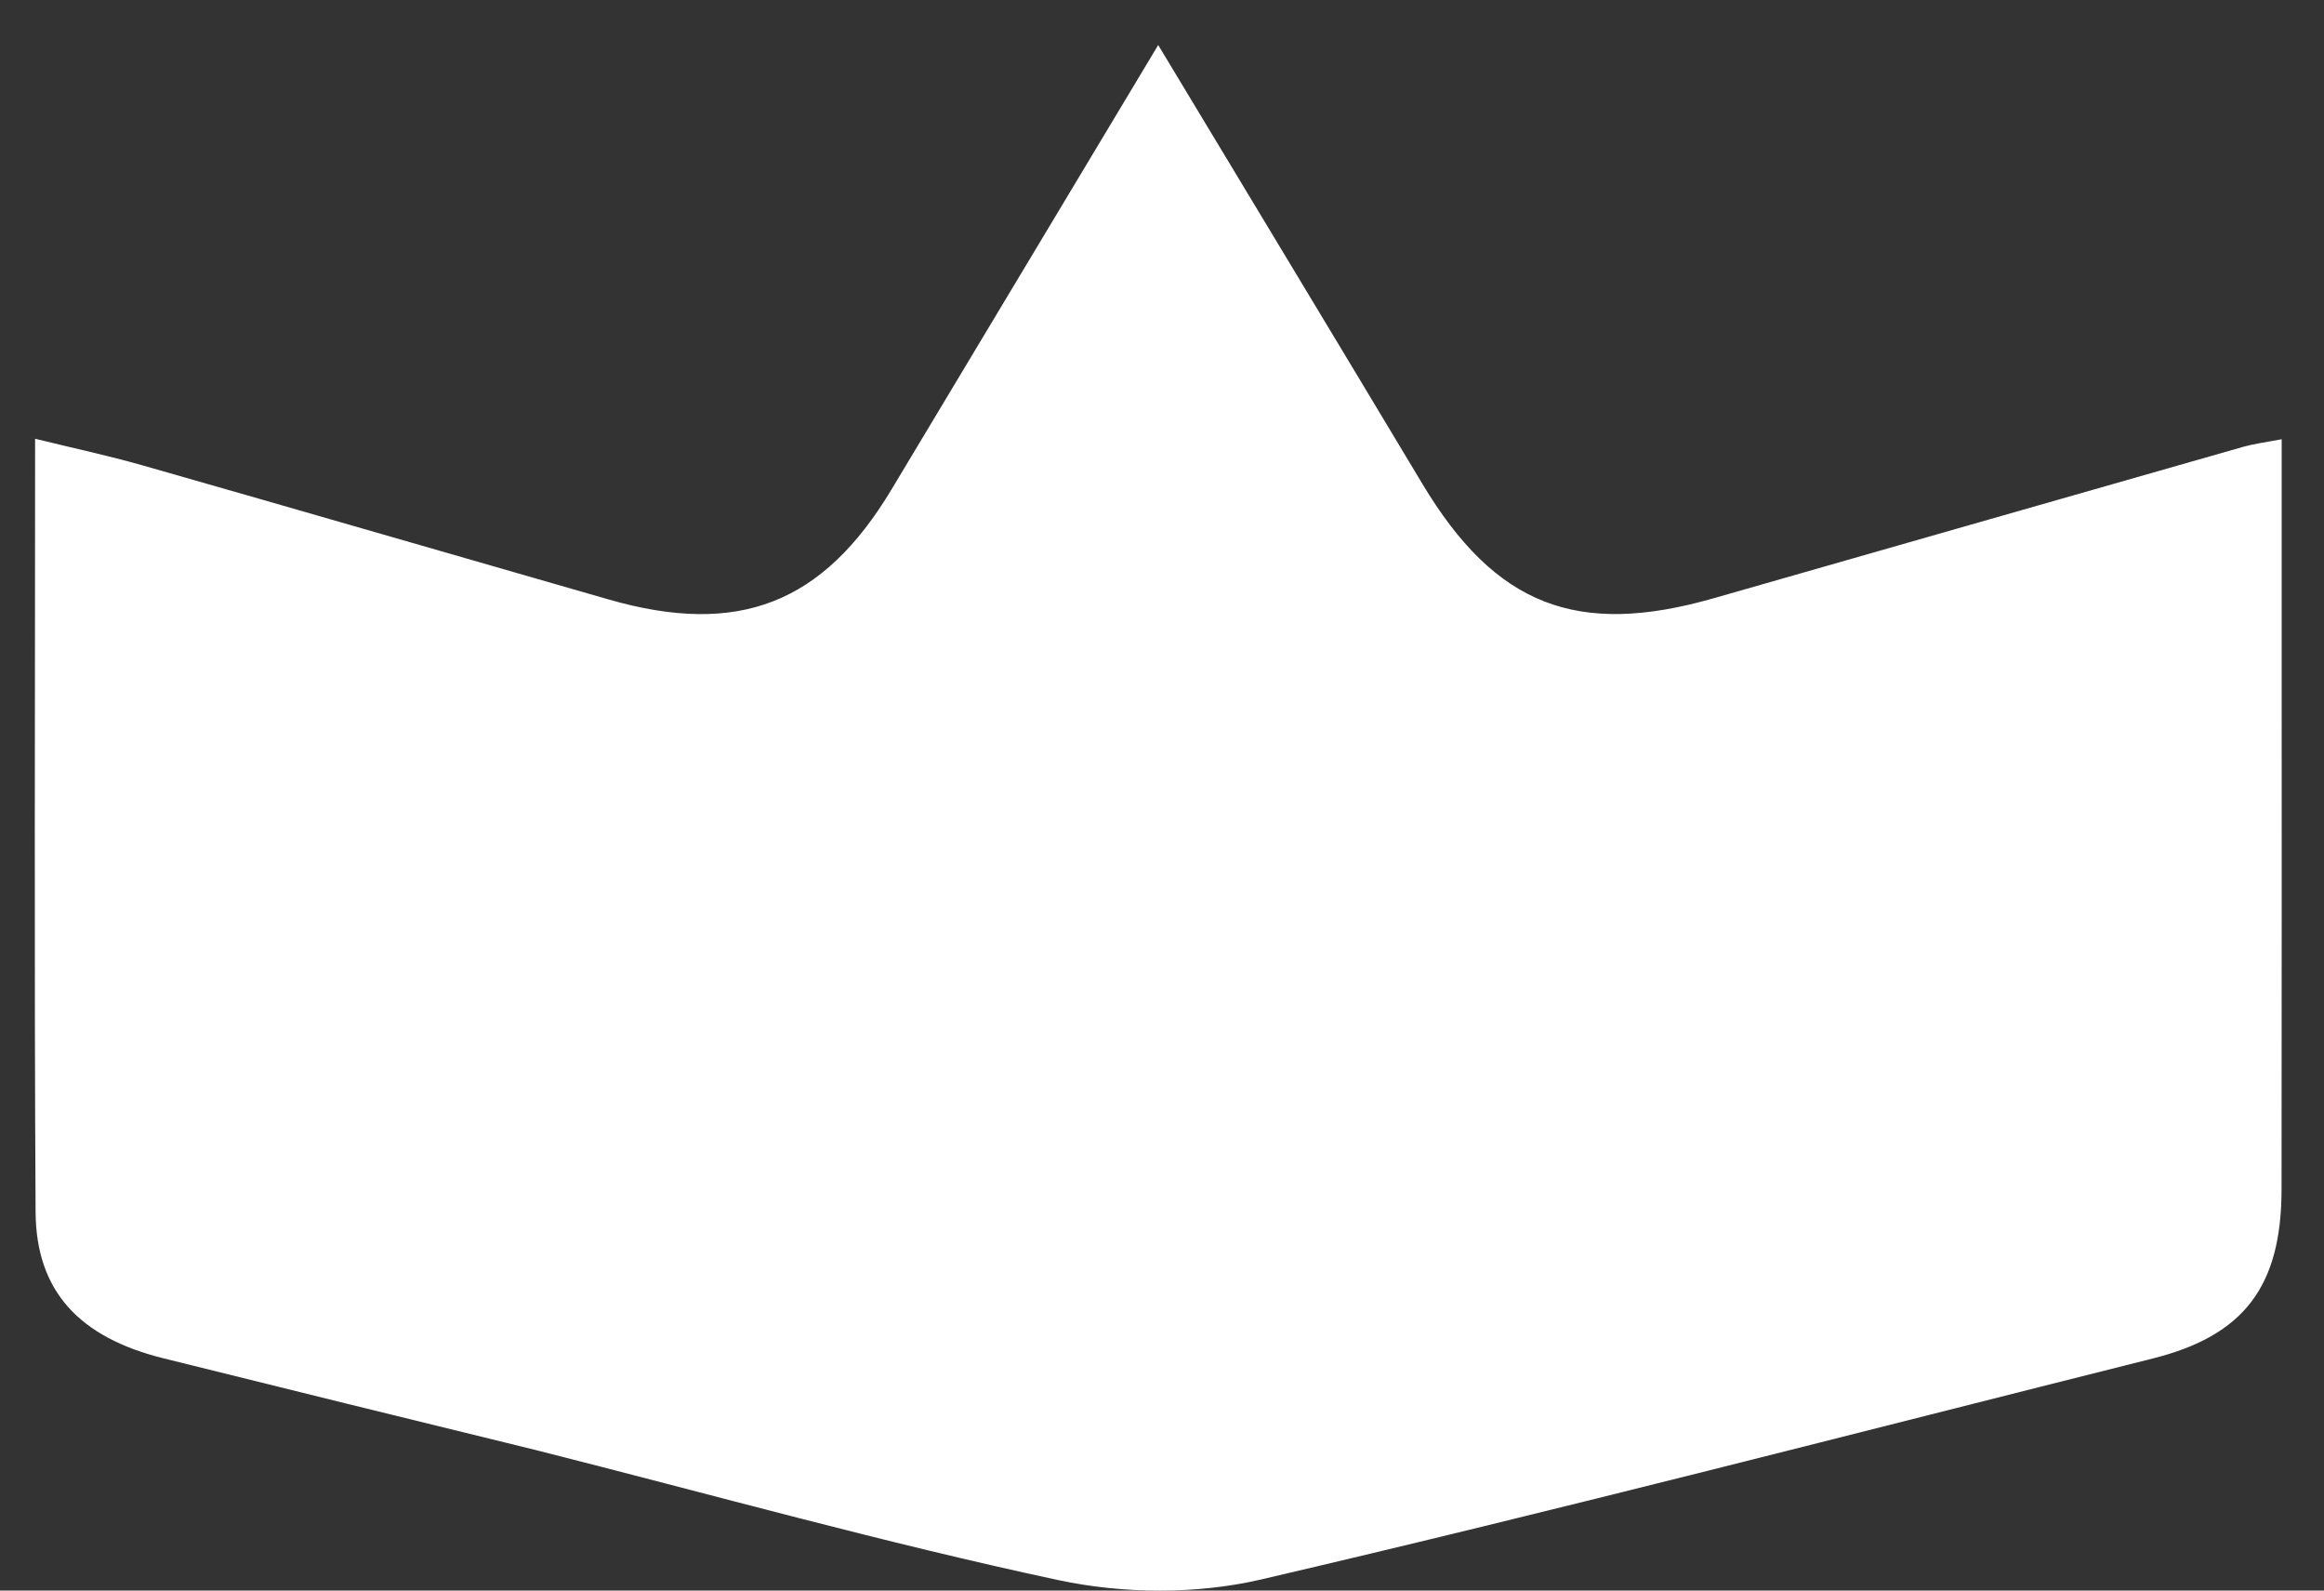 <svg width="19" height="13" viewBox="0 0 19 13" fill="none" xmlns="http://www.w3.org/2000/svg">
<rect x="0" y="0" width="19" height="13" fill="#333333" stroke="none"/>
<path d="M4.378 11.851C3.339 11.597 2.338 11.351 1.337 11.102C0.648 10.931 0.295 10.553 0.291 9.906C0.279 7.821 0.287 5.735 0.287 3.586C0.6 3.663 0.886 3.724 1.167 3.804C2.437 4.166 3.705 4.535 4.974 4.899C6.037 5.205 6.728 4.935 7.289 4C8.008 2.802 8.727 1.605 9.469 0.368C10.205 1.59 10.919 2.771 11.629 3.955C12.224 4.947 12.89 5.21 14.009 4.89C15.454 4.477 16.898 4.063 18.343 3.651C18.429 3.627 18.518 3.616 18.654 3.59C18.654 4.099 18.654 4.58 18.654 5.062C18.654 6.615 18.655 8.168 18.653 9.722C18.652 10.514 18.346 10.916 17.601 11.103C15.173 11.712 12.75 12.341 10.312 12.909C9.785 13.032 9.185 13.028 8.655 12.915C7.231 12.611 5.827 12.217 4.378 11.851Z" fill="white"/>
</svg>
